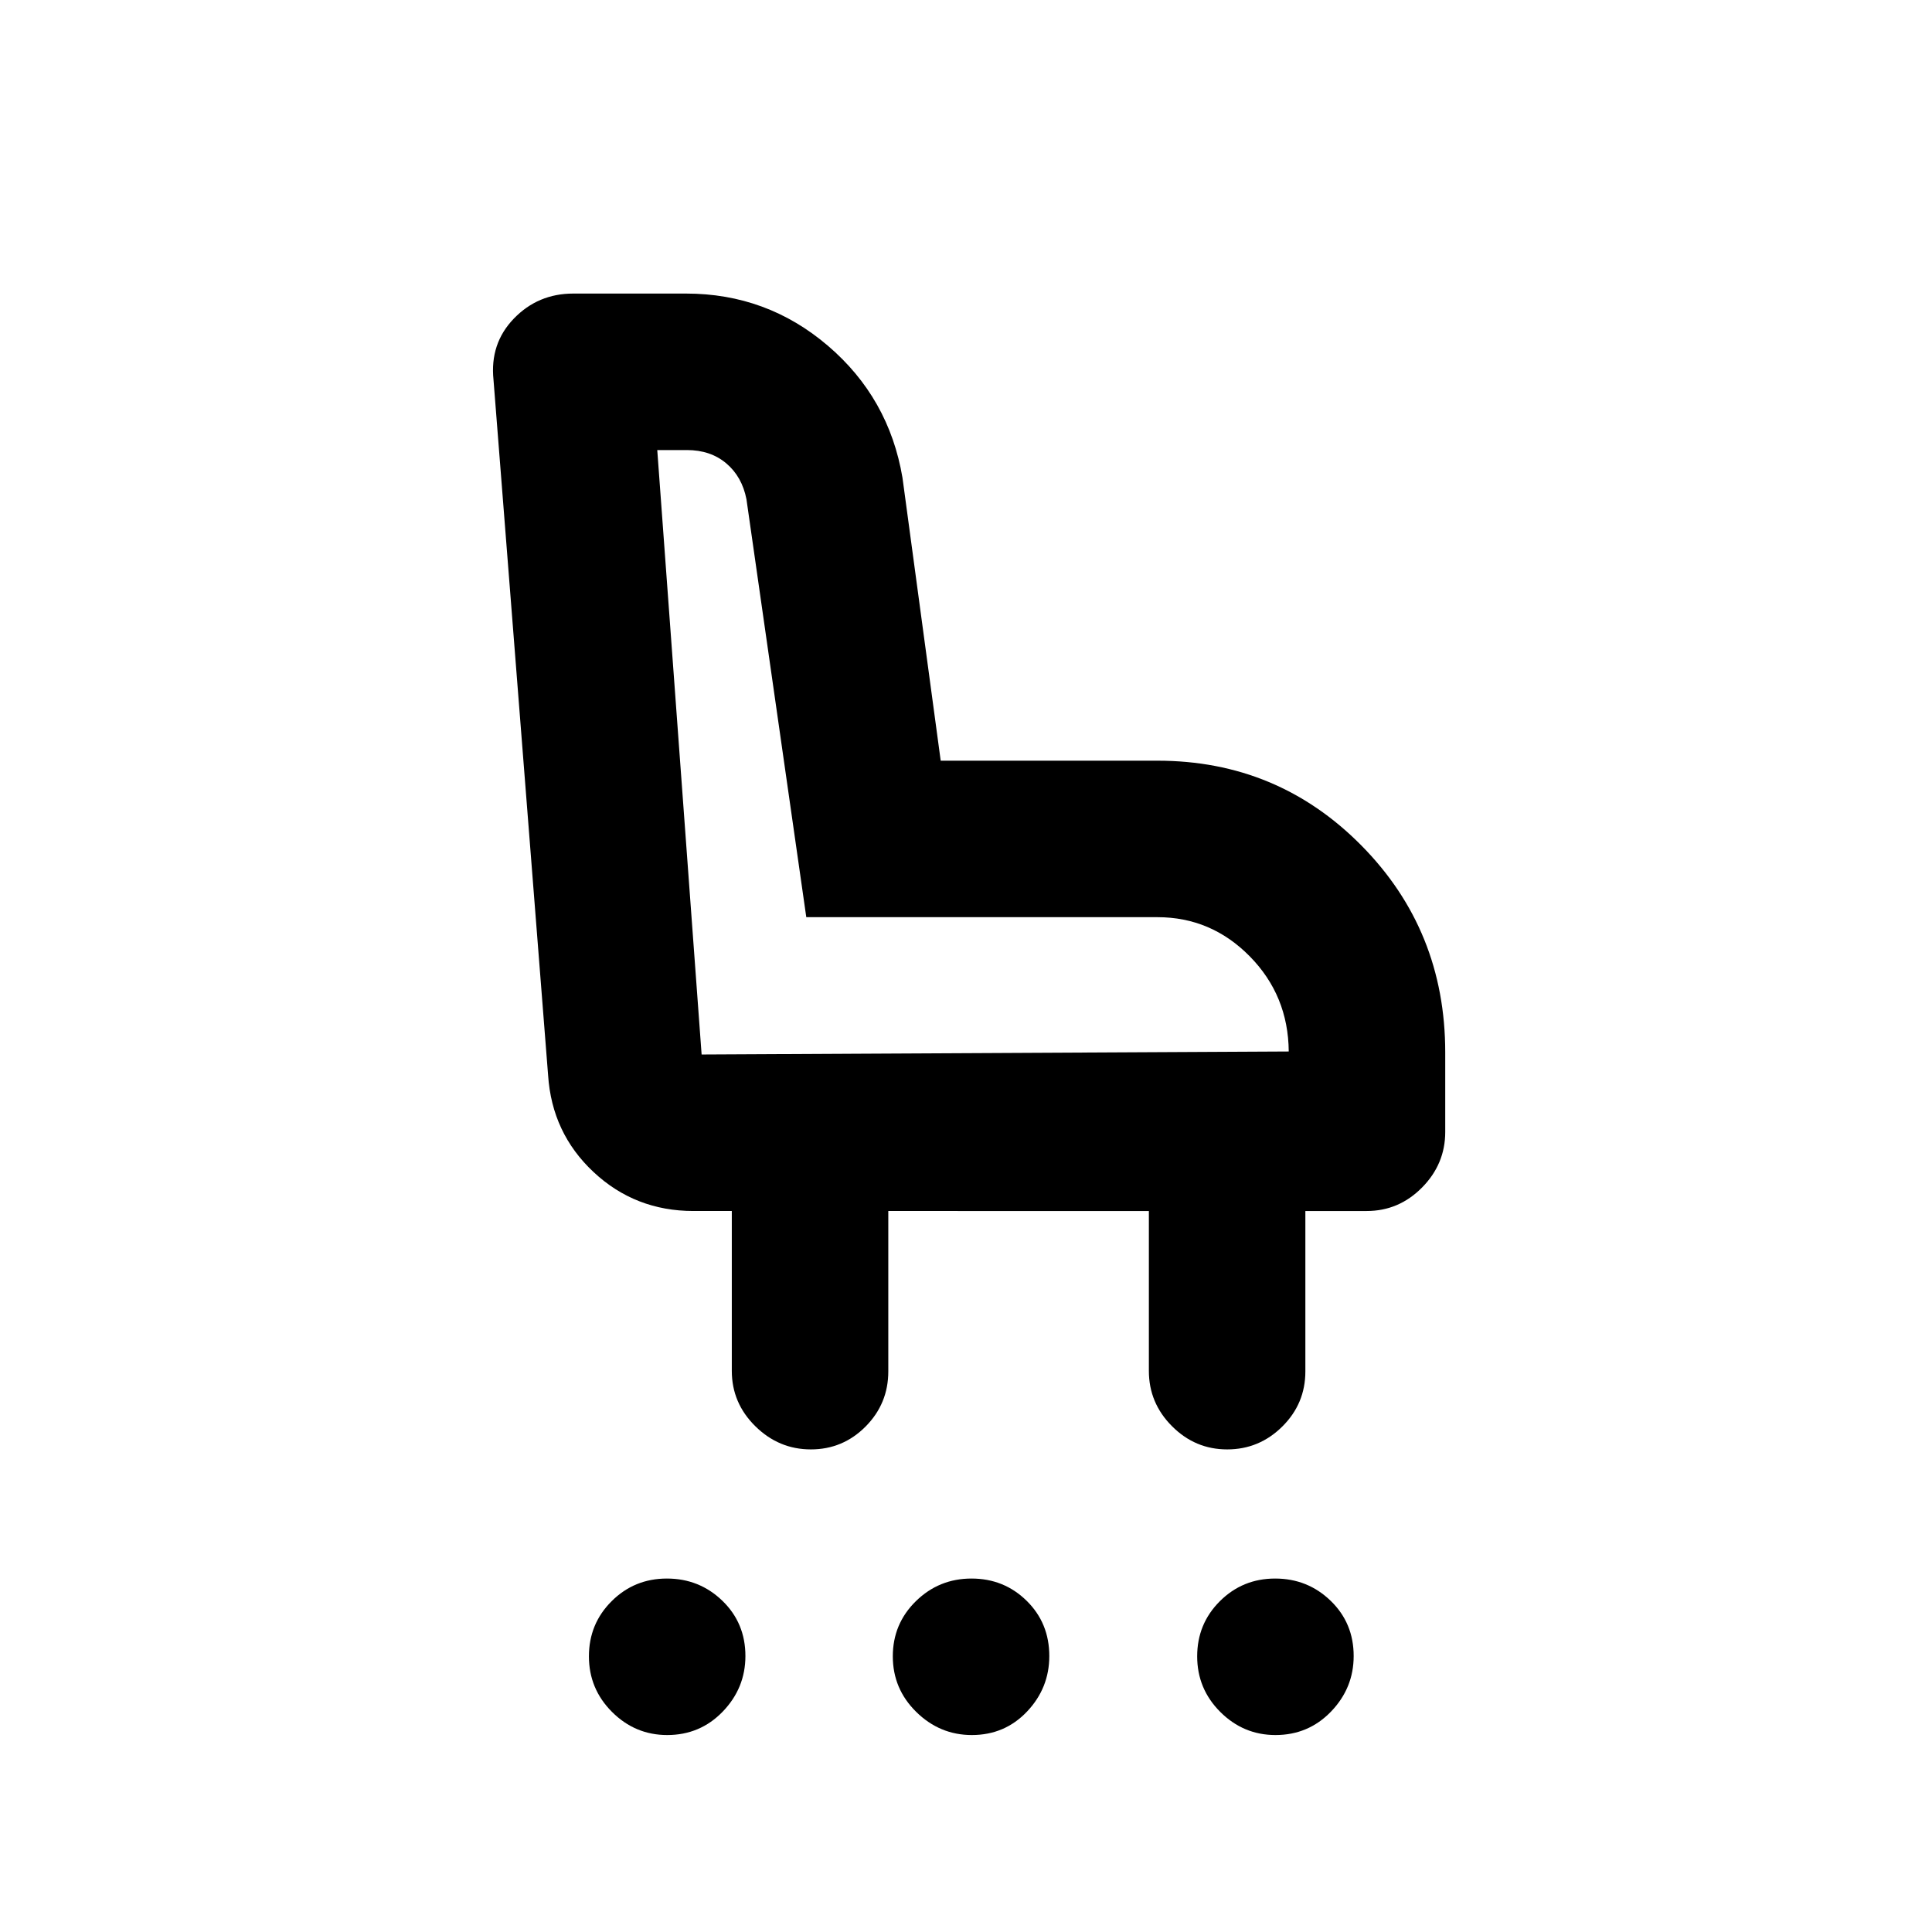 <svg xmlns="http://www.w3.org/2000/svg" height="20" viewBox="0 -960 960 960" width="20"><path d="M331.54-97.87q-15.92 0-27.41-11.46-11.5-11.47-11.5-27.64t11.29-27.41q11.28-11.25 27.45-11.25t27.6 11.07q11.42 11.06 11.42 27.42 0 15.92-11.24 27.6-11.25 11.67-27.61 11.67Zm151.36 0q-15.92 0-27.6-11.46-11.67-11.47-11.67-27.64t11.46-27.41q11.47-11.25 27.64-11.25t27.42 11.07q11.24 11.06 11.24 27.42 0 15.92-11.06 27.6-11.07 11.67-27.43 11.67Zm150.88 0q-15.92 0-27.41-11.46-11.5-11.47-11.5-27.64t11.28-27.41q11.29-11.25 27.46-11.25t27.6 11.07q11.42 11.06 11.42 27.42 0 15.92-11.24 27.6-11.25 11.67-27.61 11.67ZM402.9-239.8q-15.92 0-27.6-11.53-11.67-11.52-11.67-27.47v-79.46h-19.06q-28.96 0-49.65-19.37-20.69-19.36-22.57-48.11l-27.13-345.54q-1.87-18.01 10.12-30.43 11.99-12.42 29.51-12.42h56.06q40.15 0 70.5 25.95 30.35 25.96 37.03 65.57l18.99 140.59h107.7q59.71 0 101.36 42.16 41.64 42.16 41.64 102.78v39.54q0 15.93-11.52 27.61-11.53 11.67-27.48 11.67h-30.5v79.69q0 16.04-11.46 27.4-11.47 11.37-27.39 11.37t-27.41-11.53q-11.5-11.52-11.5-27.47v-79.46H441.39v79.69q0 16.04-11.28 27.4-11.29 11.37-27.21 11.37Zm237.47-197.72q-.24-27.85-19.39-47.3-19.16-19.44-45.85-19.44H400.64l-29.73-207.67q-2.18-11.18-10.01-17.81-7.84-6.63-19.57-6.63h-14.74l22.04 300.35 291.74-1.5Zm-291.74 1.5Z"/></svg>